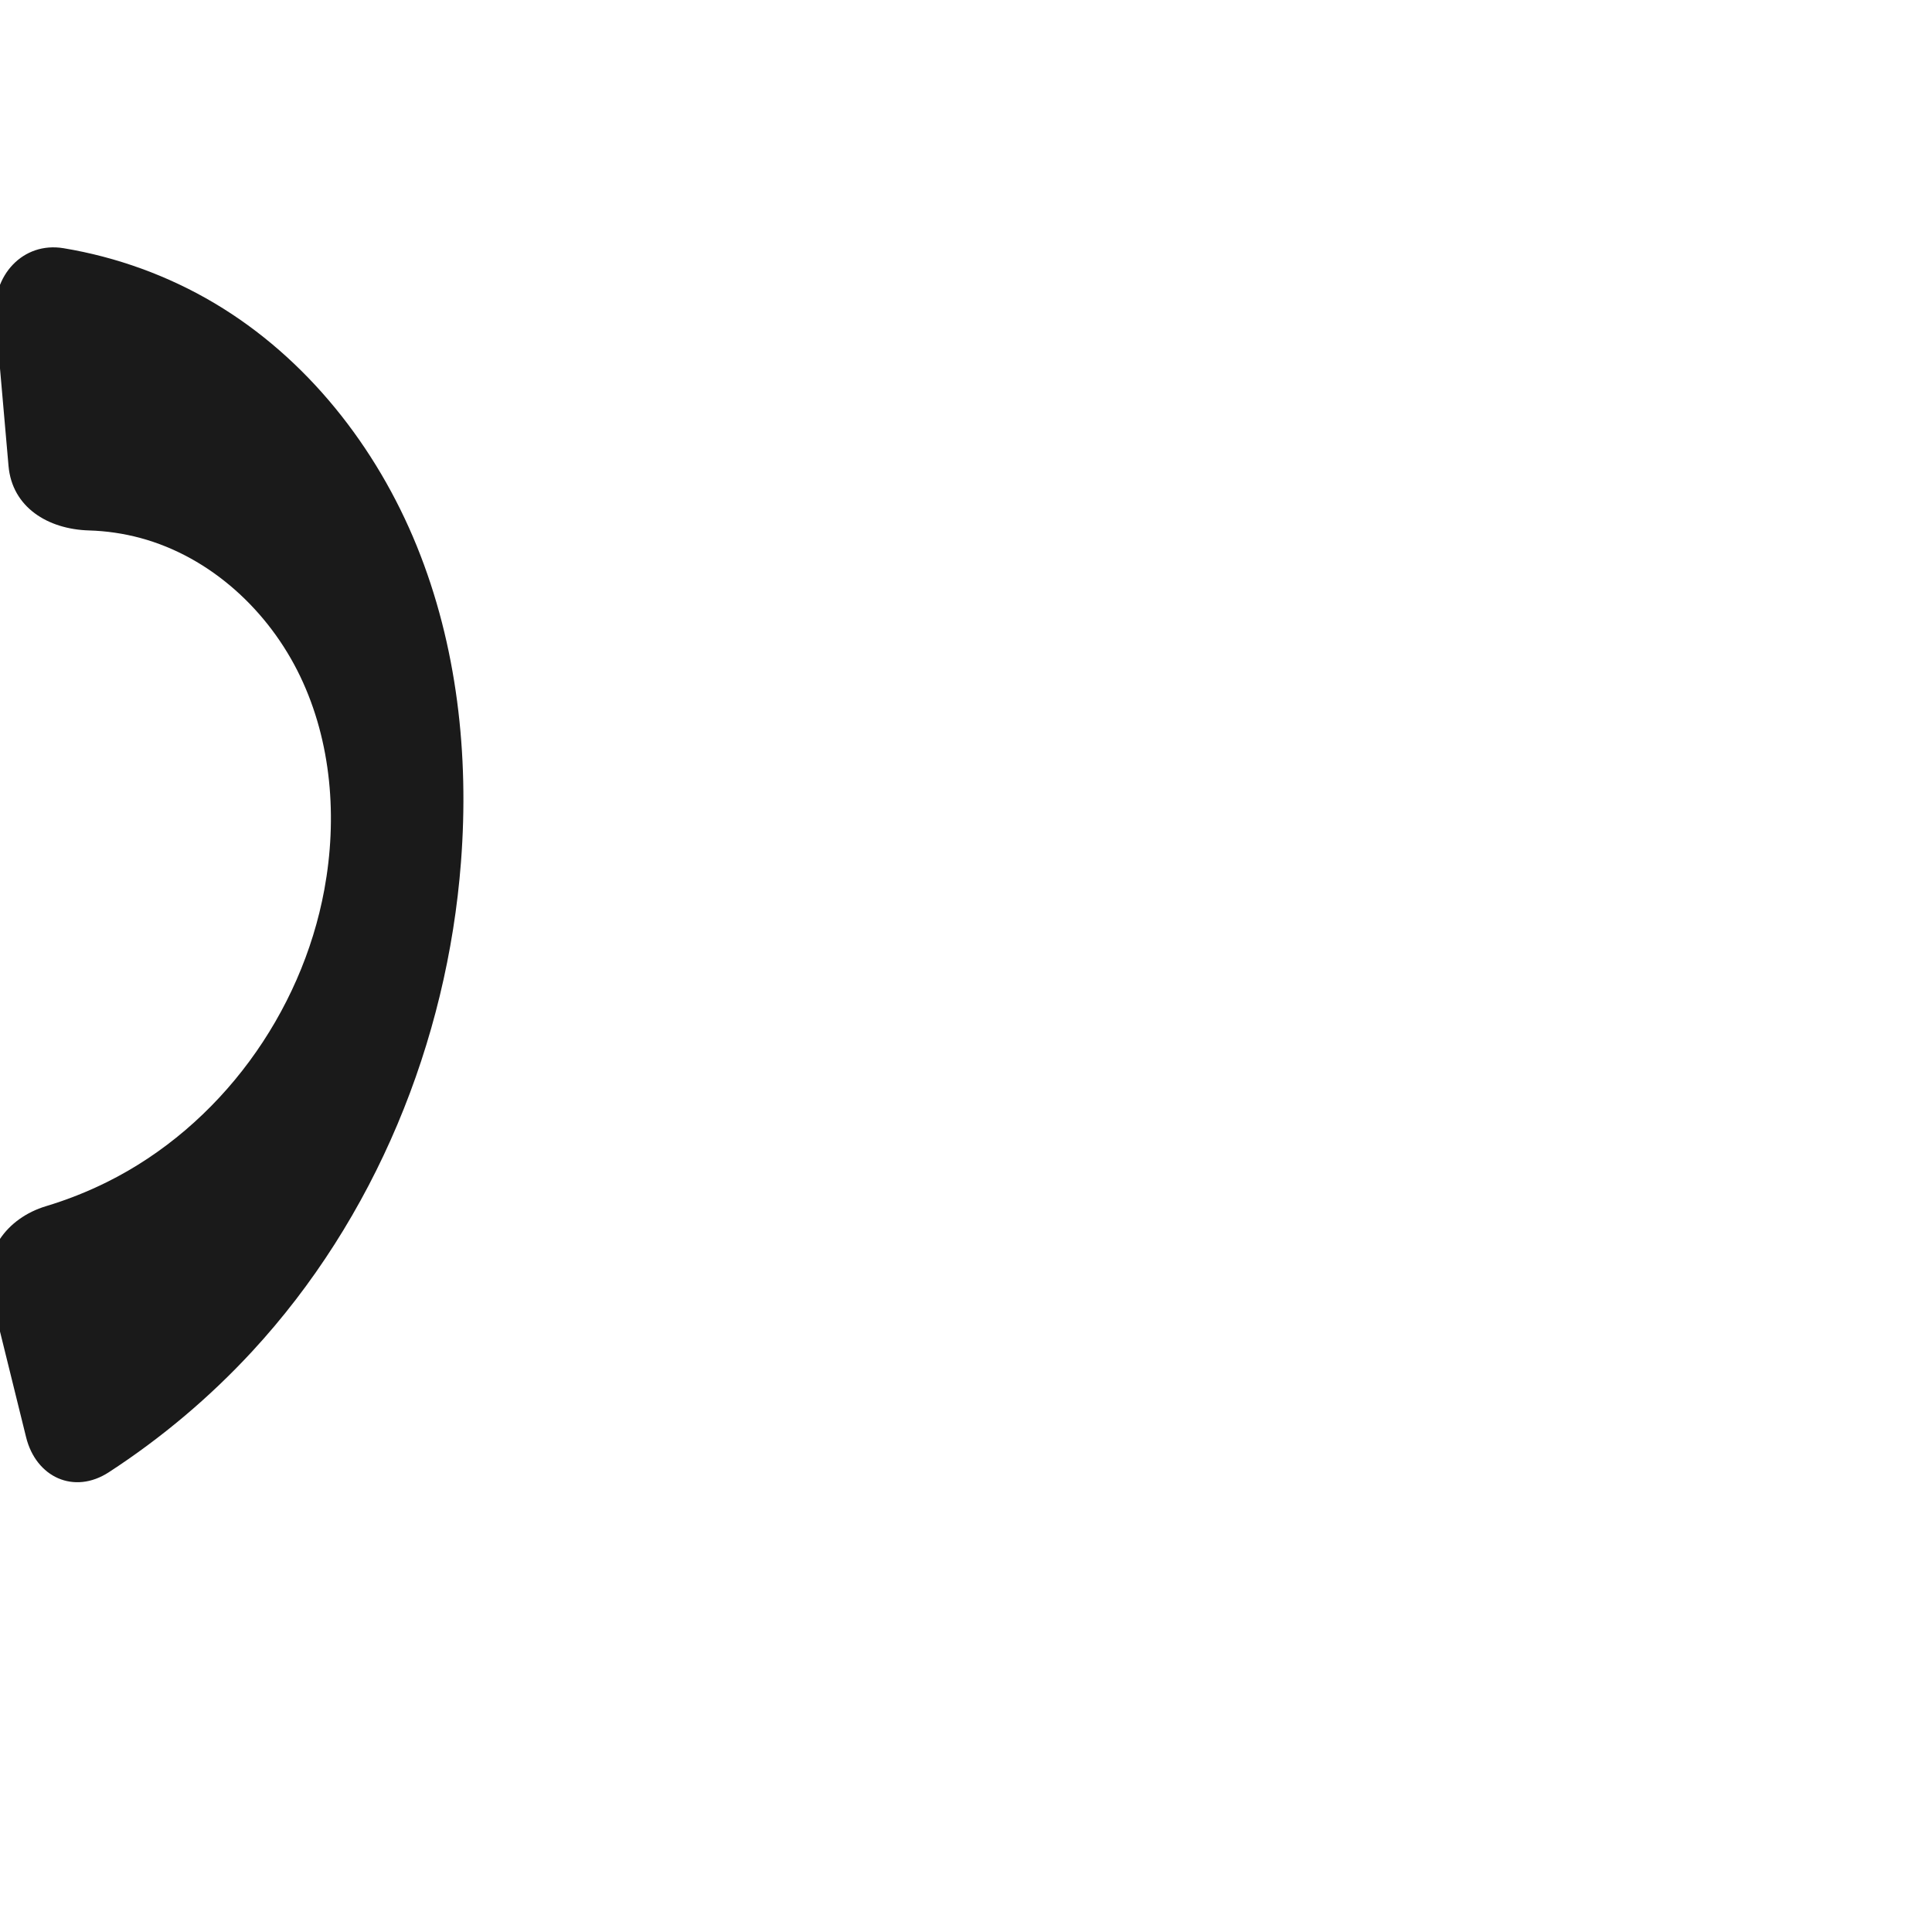 <?xml version="1.0" encoding="UTF-8" standalone="no"?>
<svg
   xmlns:dc="http://purl.org/dc/elements/1.1/"
   xmlns:cc="http://creativecommons.org/ns#"
   xmlns:rdf="http://www.w3.org/1999/02/22-rdf-syntax-ns#"
   xmlns:svg="http://www.w3.org/2000/svg"
   xmlns="http://www.w3.org/2000/svg"
   xmlns:sodipodi="http://sodipodi.sourceforge.net/DTD/sodipodi-0.dtd"
   xmlns:inkscape="http://www.inkscape.org/namespaces/inkscape"
   xml:space="preserve"
   width="1000"
   height="1000"
   version="1.1"
   style="clip-rule:evenodd;fill-rule:evenodd;image-rendering:optimizeQuality;shape-rendering:geometricPrecision;text-rendering:geometricPrecision"
   viewBox="0 0 1000 1000"
   id="svg10"
   sodipodi:docname="ാ.svg"
   inkscape:version="1.0.2 (e86c870879, 2021-01-15)"><sodipodi:namedview
   pagecolor="#ffffff"
   bordercolor="#666666"
   borderopacity="1"
   objecttolerance="10"
   gridtolerance="10"
   guidetolerance="10"
   inkscape:pageopacity="0"
   inkscape:pageshadow="2"
   inkscape:window-width="1920"
   inkscape:window-height="1007"
   id="namedview12"
   showgrid="false"
   inkscape:zoom="0.84890884"
   inkscape:cx="327.86116"
   inkscape:cy="456.66102"
   inkscape:window-x="0"
   inkscape:window-y="0"
   inkscape:window-maximized="1"
   inkscape:current-layer="svg10"
   showguides="true"
   inkscape:guide-bbox="true"
   inkscape:document-rotation="0"><sodipodi:guide
   position="0,1000"
   orientation="0,1"
   id="guide16"
   inkscape:label=""
   inkscape:locked="true"
   inkscape:color="rgb(0,0,255)" /><sodipodi:guide
   position="1763.312,2036.169"
   orientation="1000,0"
   id="guide18" /><sodipodi:guide
   position="0,200"
   orientation="0,1"
   id="guide20"
   inkscape:label="base"
   inkscape:locked="true"
   inkscape:color="rgb(0,0,255)" /><inkscape:grid
   type="xygrid"
   id="grid24"
   originx="-473.376"
   originy="-489.692" /><sodipodi:guide
   position="0,0"
   orientation="0,1"
   id="guide34"
   inkscape:label="bottom"
   inkscape:locked="true"
   inkscape:color="rgb(0,0,255)" /><sodipodi:guide
   position="225.051,1693.319"
   orientation="0,1"
   id="guide44"
   inkscape:label=""
   inkscape:locked="false"
   inkscape:color="rgb(0,0,255)" /><sodipodi:guide
   position="0,900"
   orientation="0,1"
   id="guide46"
   inkscape:label=""
   inkscape:locked="true"
   inkscape:color="rgb(0,0,255)" />    <sodipodi:guide
   position="247.929,585.963"
   orientation="-1,0"
   id="guide22"
   inkscape:label="width"
   inkscape:locked="false"
   inkscape:color="rgb(0,0,255)" /></sodipodi:namedview>
 <defs
   id="defs4"><inkscape:path-effect
   effect="fillet_chamfer"
   id="path-effect846"
   is_visible="true"
   lpeversion="1"
   satellites_param="F,0,1,1,0,38.782,0,1 @ F,0,1,1,0,38.782,0,1 @ F,0,0,1,0,0,0,1 @ F,0,0,1,0,0,0,1 @ F,0,0,1,0,0,0,1 @ F,0,0,1,0,0,0,1 @ F,0,1,1,0,38.782,0,1 @ F,0,1,1,0,38.782,0,1 @ F,0,0,1,0,0,0,1 @ F,0,0,1,0,0,0,1 @ F,0,0,1,0,0,0,1 @ F,0,0,1,0,0,0,1"
   unit="px"
   method="auto"
   mode="F"
   radius="0"
   chamfer_steps="1"
   flexible="false"
   use_knot_distance="true"
   apply_no_radius="true"
   apply_with_radius="true"
   only_selected="true"
   hide_knots="false" /><inkscape:path-effect
   effect="fillet_chamfer"
   id="path-effect845"
   is_visible="true"
   lpeversion="1"
   satellites_param="F,0,0,1,0,37.026,0,1 @ F,0,0,1,0,37.712,0,1 @ F,0,0,1,0,0,0,1 @ F,0,0,1,0,0,0,1 @ F,0,0,1,0,0,0,1 @ F,0,0,1,0,0,0,1 @ F,0,0,1,0,25.609,0,1 @ F,0,0,1,0,29.931,0,1 @ F,0,0,1,0,0,0,1 @ F,0,0,1,0,0,0,1 @ F,0,0,1,0,0,0,1 @ F,0,0,1,0,0,0,1 @ F,0,0,1,0,0,0,1"
   unit="px"
   method="auto"
   mode="F"
   radius="0"
   chamfer_steps="1"
   flexible="false"
   use_knot_distance="true"
   apply_no_radius="true"
   apply_with_radius="true"
   only_selected="true"
   hide_knots="false" /><inkscape:path-effect
   effect="spiro"
   id="path-effect887"
   is_visible="true"
   lpeversion="1" />
  <style
   type="text/css"
   id="style2">
   <![CDATA[
    .fil0 {fill:#EF7F1A;fill-rule:nonzero}
   ]]>
  </style>
 <inkscape:path-effect
   effect="spiro"
   id="path-effect1214"
   is_visible="true"
   lpeversion="1" /><inkscape:path-effect
   effect="spiro"
   id="path-effect1195"
   is_visible="true"
   lpeversion="1" /><inkscape:path-effect
   effect="spiro"
   id="path-effect992"
   is_visible="true"
   lpeversion="1" /><inkscape:path-effect
   effect="spiro"
   id="path-effect1011"
   is_visible="true"
   lpeversion="1" /><inkscape:path-effect
   effect="spiro"
   id="path-effect261"
   is_visible="true"
   lpeversion="1" /></defs>
 
<path
   style="display:inline;fill:#1a1a1a;stroke:none;stroke-width:2.043px;stroke-linecap:butt;stroke-linejoin:miter;stroke-opacity:1"
   d="m -4.856,669.539 18.362,74.346 c 5.136,20.794 24.858,29.827 42.807,18.157 27.184,-17.674 52.178,-38.719 74.186,-62.531 63.515,-68.72 100.964,-160.111 108.111,-253.414 4.24,-55.349 -1.99,-112.027 -22.879,-163.458 C 194.843,231.207 158.726,185.277 111.003,156.922 87.043,142.687 60.391,133.036 32.901,128.472 11.799,124.968 -4.2,142.749 -2.333,164.086 l 6.747,77.105 c 1.867,21.337 20.311,32.736 41.62,33.364 9,0.265 17.969,1.57 26.662,3.919 36.322,9.815 66.466,37.7 82.705,71.639 16.239,33.94 19.289,73.315 12.48,110.318 -11.8,64.118 -54.126,122.417 -112.519,151.411 -10.139,5.034 -20.705,9.206 -31.544,12.472 -20.477,6.169 -33.811,24.431 -28.675,45.225 z"
   id="use1031"
   sodipodi:nodetypes="ccaaaccaaac"
   inkscape:path-effect="#path-effect887;#path-effect846"
   inkscape:original-d="m -14.155381,631.8885 36.96018,149.64639 c 0,0 79.972151,-46.41954 107.694541,-82.02436 C 186.91968,627.04793 239.17685,537.93175 238.61013,446.09624 237.95996,340.73893 190.95177,225.54232 111.00257,156.92227 80.42594,130.67849 -5.713477,125.45227 -5.713477,125.45227 L 7.794405,279.82463 c 0,0 46.275716,-12.36471 64.901634,-1.35097 58.920041,34.84019 100.556891,113.71859 95.184841,181.95751 -4.93494,62.68656 -60.84314,115.58319 -112.518562,151.41068 -19.819268,13.74105 -69.517699,20.04665 -69.517699,20.04665 z" /></svg>
